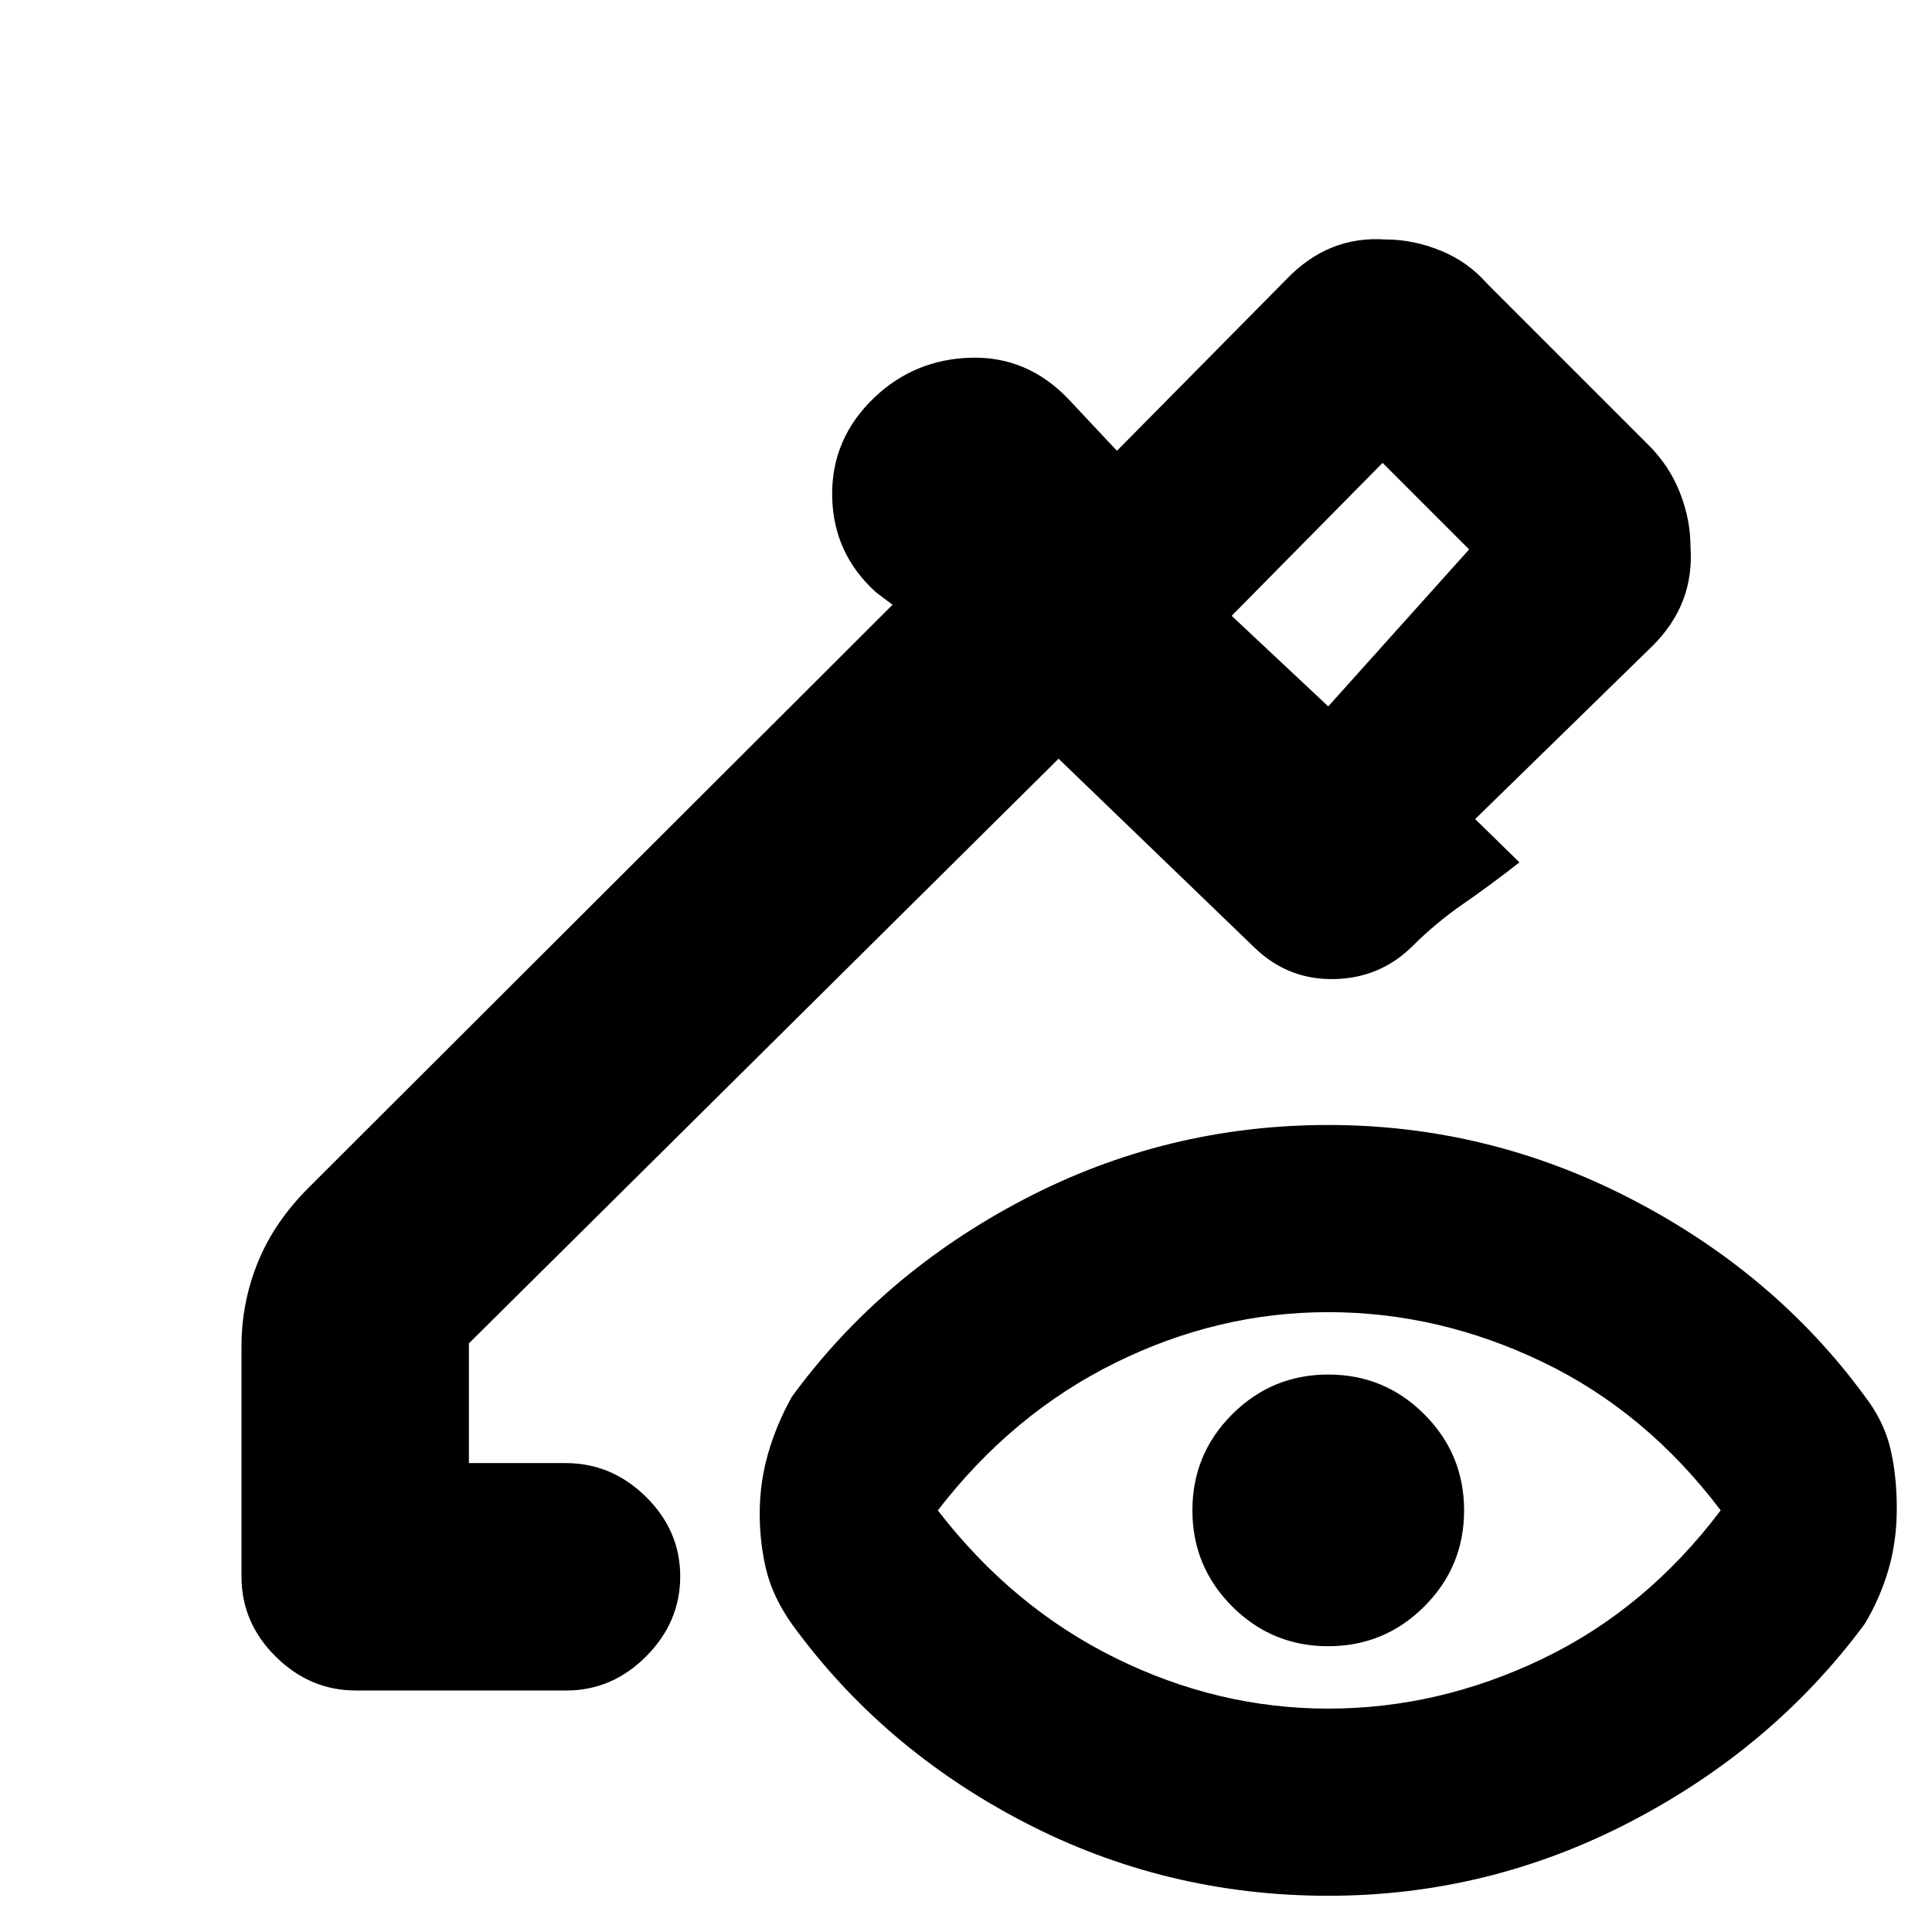 <svg xmlns="http://www.w3.org/2000/svg" height="20" viewBox="0 -960 960 960" width="20"><path d="m660-609 70-78-43-43-75 76 48 45Zm0 0-48-45 48 45Zm0 498q54.94 0 106.47-24.75T855-209.5q-37-49-88.53-73.75T660-308q-54.94 0-105.97 25.25T466-209.5q37 48 88.03 73.25T660-111Zm-.03-31q-27.97 0-47.72-19.78t-19.75-47.75q0-27.97 19.78-47.72T660.03-277q27.97 0 47.72 19.78t19.75 47.75q0 27.97-19.78 47.72T659.97-142ZM660-18q-80.82 0-151.28-36.65Q438.27-91.3 393.5-153q-9.5-13.48-12.75-26.88-3.25-13.39-3.25-28 0-15.62 4.25-30.18Q386-252.63 393.5-266q44.77-61.2 115.38-98.1Q579.5-401 660-401q79.5 0 150.63 36.82t115.9 97.86Q936-254 939.25-240.49q3.25 13.51 3.25 30 0 16.49-4.25 30.81Q934-165.35 926.5-153q-45.27 61.2-116.07 98.1Q739.63-18 660-18ZM176.86-120Q154-120 137-136.85t-17-39.65V-291q0-21.93 8.24-42.05 8.24-20.13 25.76-37.45l289.5-289-8-6q-21.5-19.23-22-47.86-.5-28.64 21-49.14 20-19 48-19.75t48.41 20.56L555-736l84.04-85.04Q649.5-832 661.81-837q12.31-5 26.84-4 13.53 0 27.11 5.5Q729.35-830 739-819l80 80q10.55 10.48 15.77 23.87 5.23 13.4 5.23 26.71 1 14.3-3.64 26.53-4.65 12.22-15.02 22.63L733-553l22 21.5q-14 11-27.75 20.5T702-490q-16.07 16-38.95 16.5-22.88.5-39.55-15.5L526-583 233-292.5v59.5h48.07Q304-233 321-216.21t17 39.5Q338-154 321.11-137t-39.75 17h-104.5Z"/></svg>